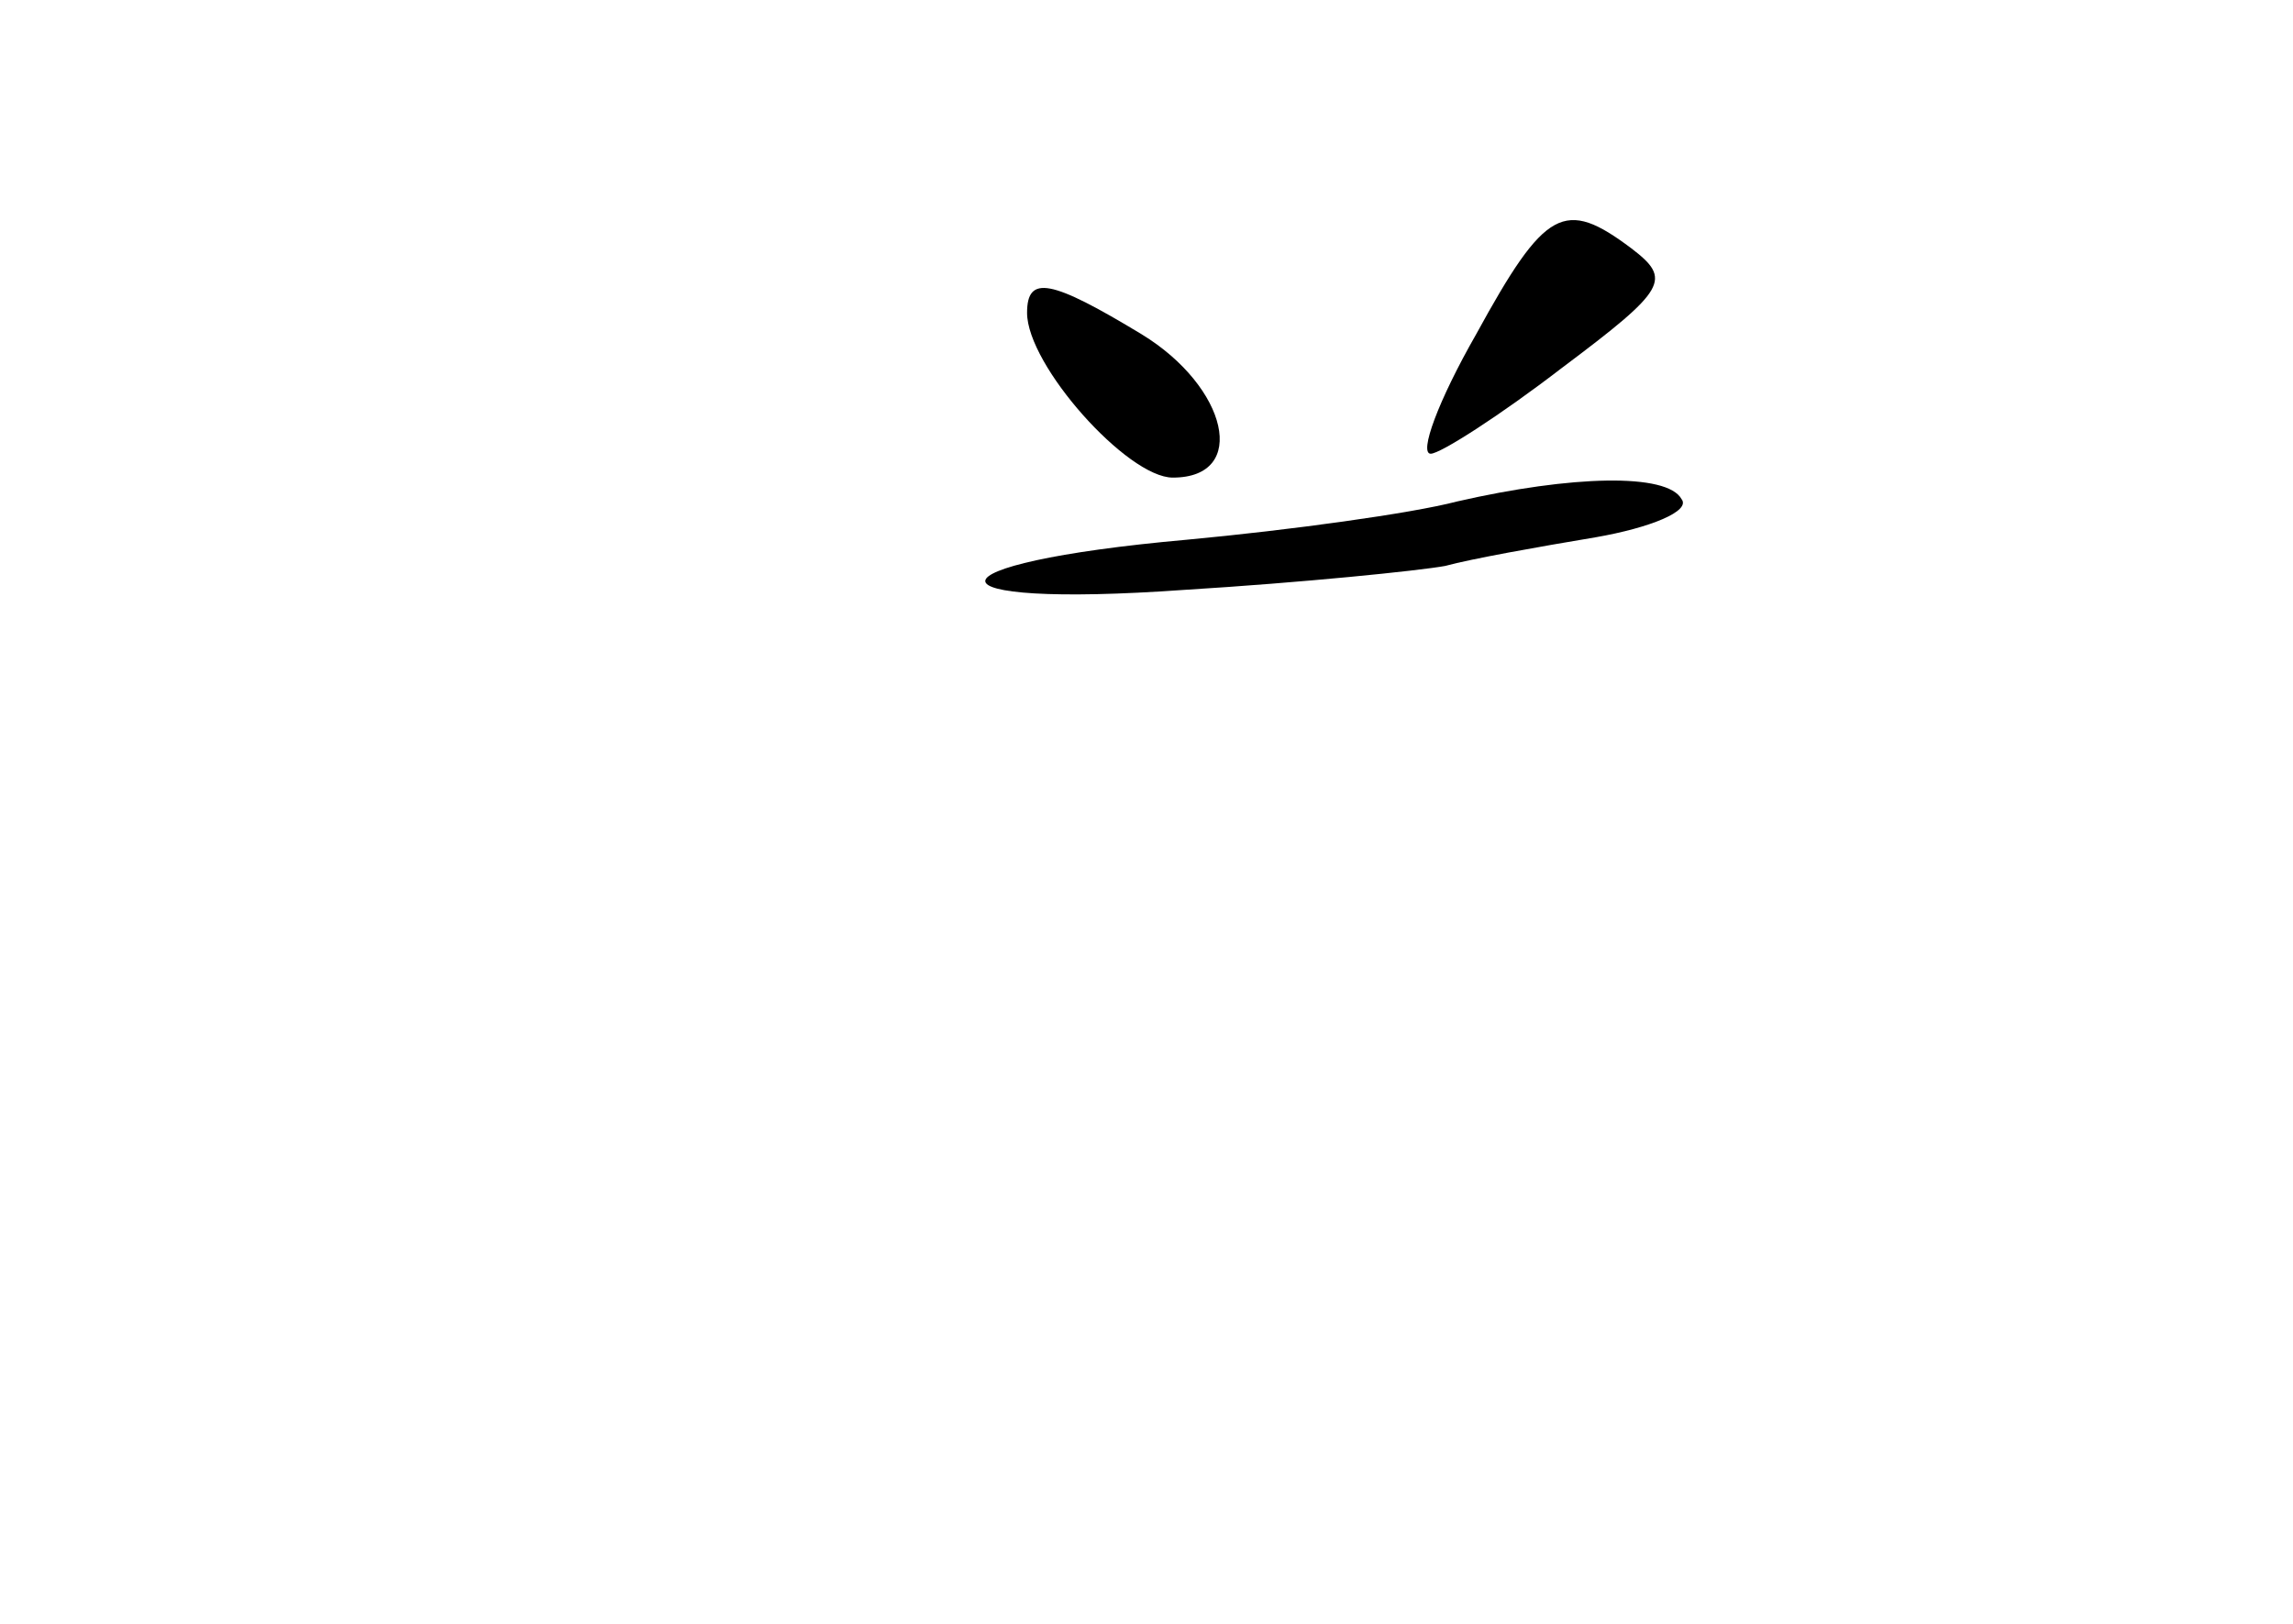 <?xml version="1.0" standalone="no"?>
<!DOCTYPE svg PUBLIC "-//W3C//DTD SVG 20010904//EN"
 "http://www.w3.org/TR/2001/REC-SVG-20010904/DTD/svg10.dtd">
<svg version="1.0" xmlns="http://www.w3.org/2000/svg"
 width="96pt" height="68pt" viewBox="0 0 96 68"
 preserveAspectRatio="xMidYMid meet">
<g transform="translate(0,68) scale(0.1,-0.1)"
fill="#000000" stroke="none">
<path d="M618 540 c-16 -28 -24 -50 -19 -50 4 0 29 16 55 36 44 33 46 37 29
50 -28 21 -36 17 -65 -36z"/>
<path d="M430 549 c0 -22 42 -69 61 -69 32 0 23 38 -13 60 -38 23 -48 25 -48
9z"/>
<path d="M610 470 c-19 -5 -70 -12 -113 -16 -112 -10 -113 -29 -1 -21 49 3 98
8 109 10 11 3 39 8 63 12 23 4 40 11 36 16 -6 11 -46 10 -94 -1z"/>
</g>
</svg>
